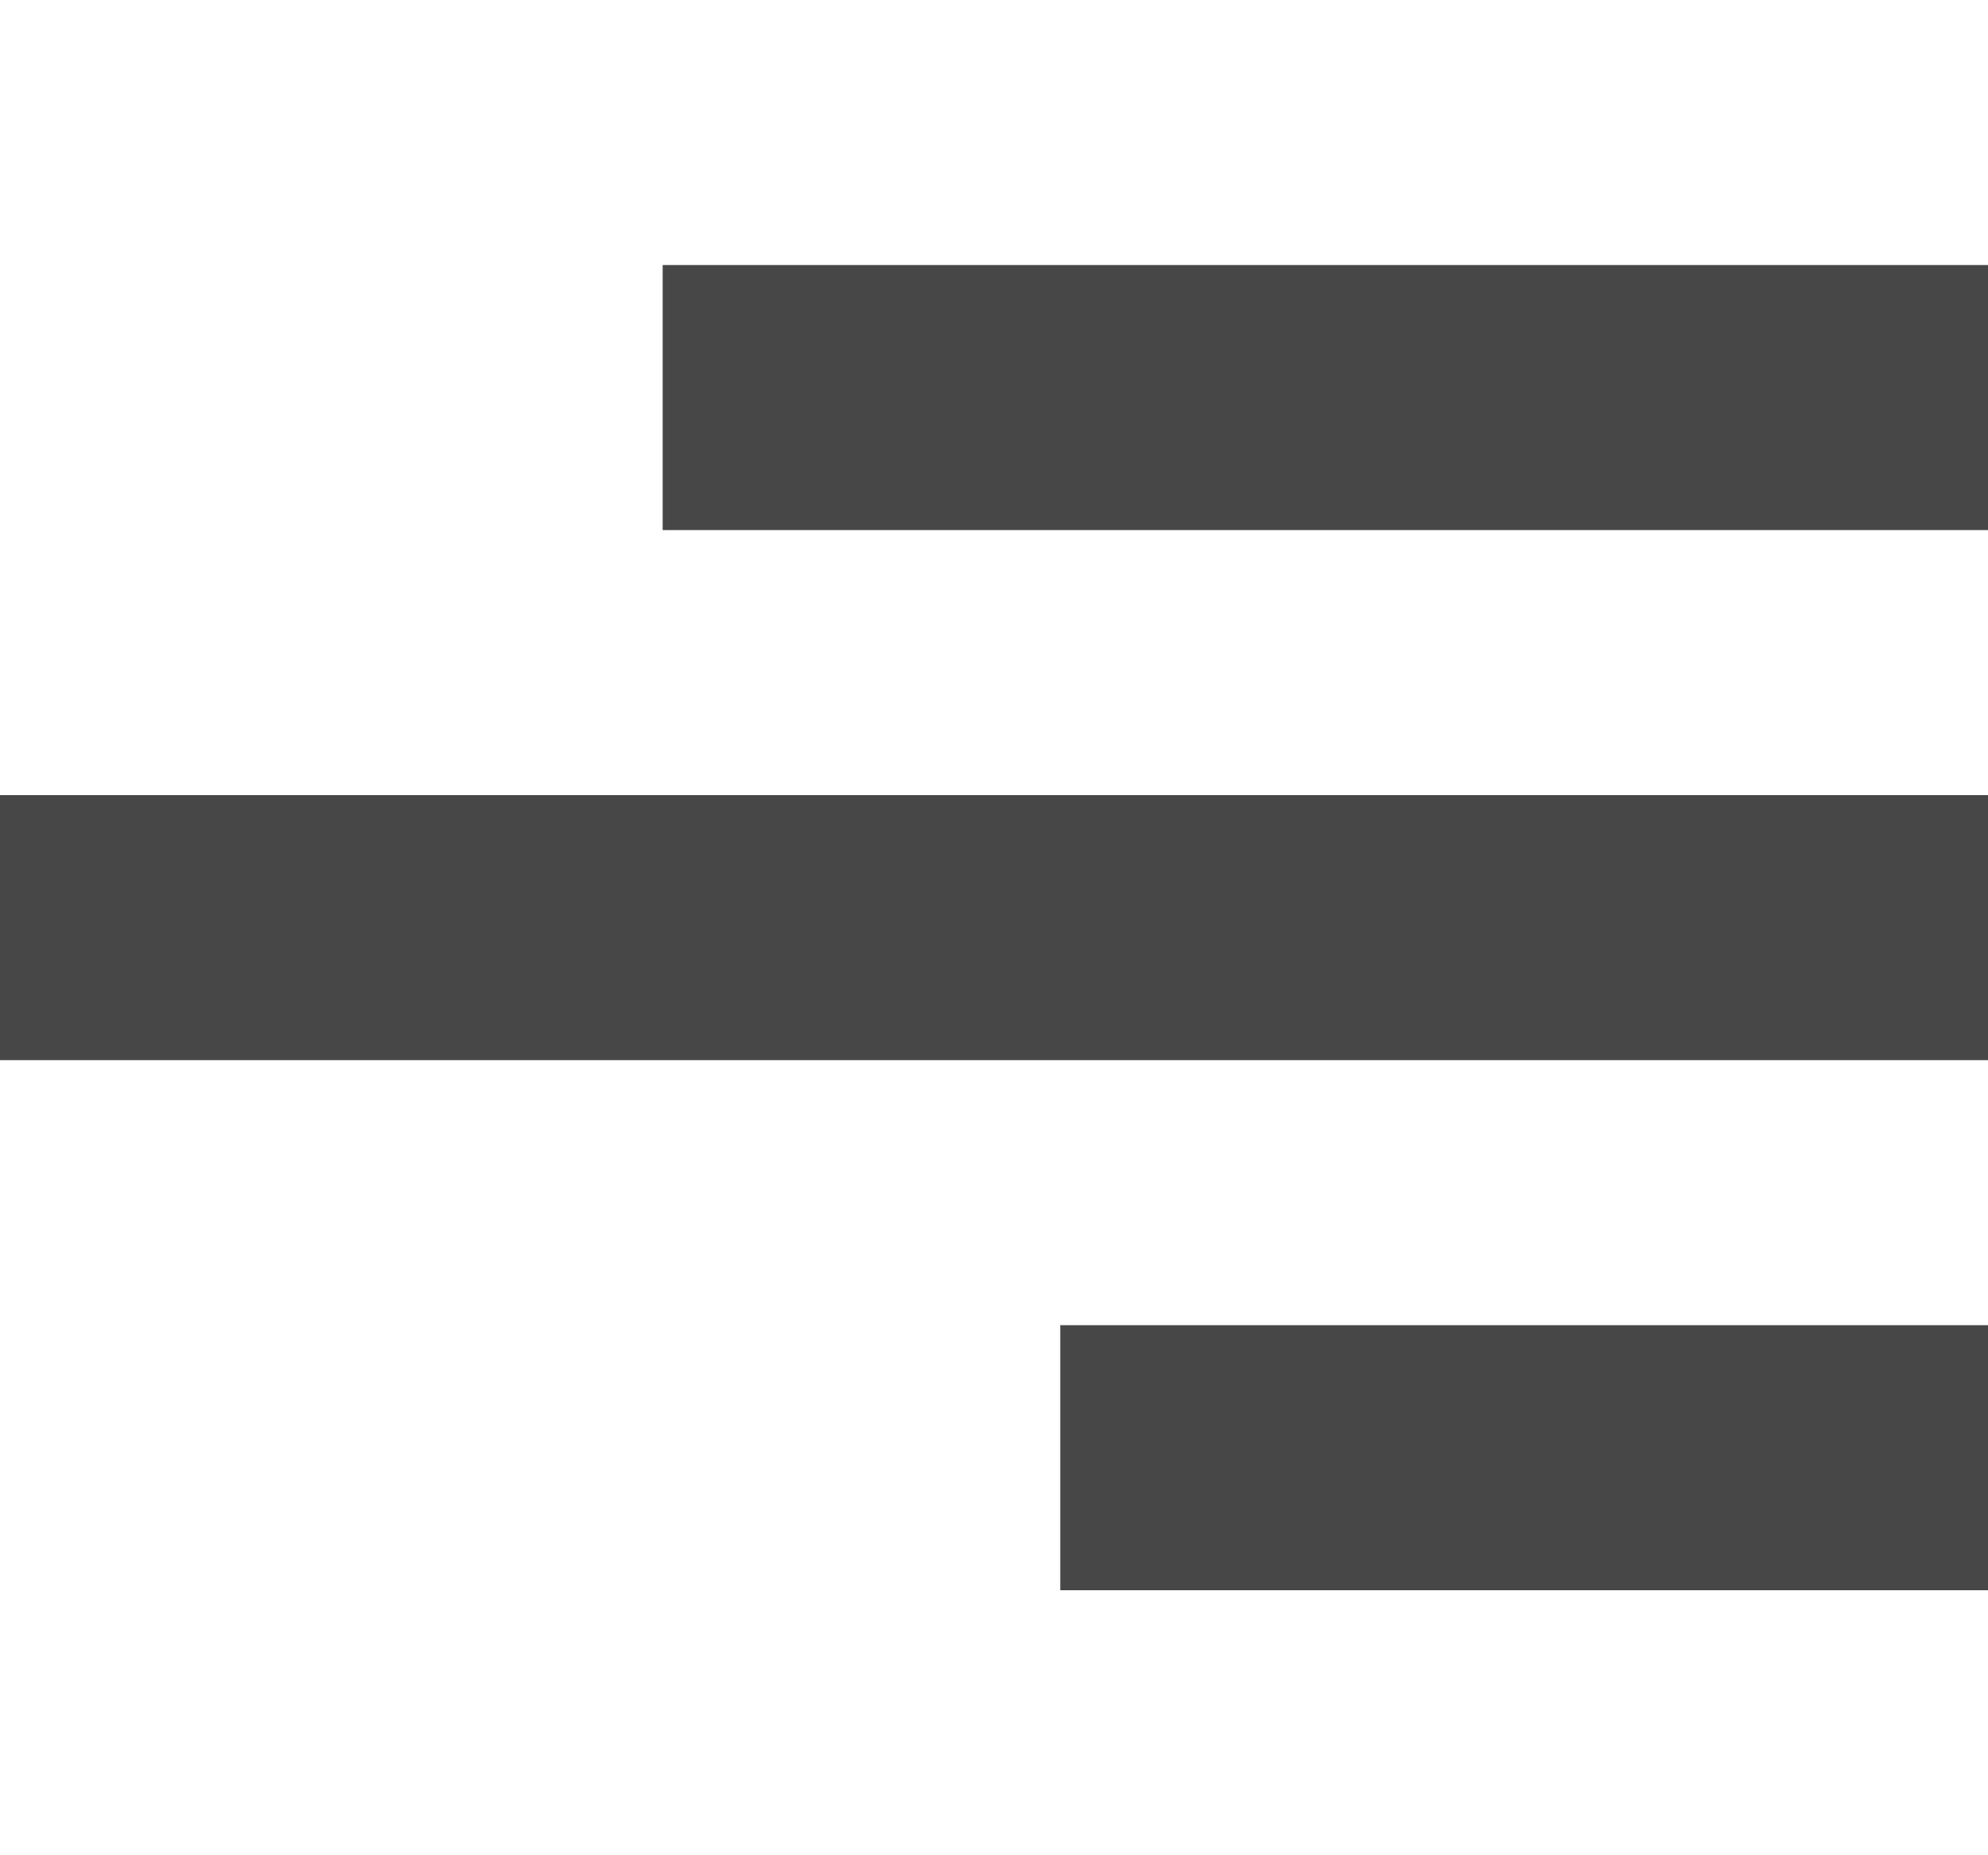 <?xml version="1.0" encoding="utf-8"?>
<!-- Generator: Adobe Illustrator 23.0.1, SVG Export Plug-In . SVG Version: 6.00 Build 0)  -->
<svg version="1.1" id="Layer_1" xmlns="http://www.w3.org/2000/svg" xmlns:xlink="http://www.w3.org/1999/xlink" x="0px" y="0px"
	 viewBox="0 0 15 14" style="enable-background:new 0 0 15 14;" xml:space="preserve">
<style type="text/css">
	.st0{fill:#474747;}
</style>
<g>
	<rect x="5.5" y="2.5" class="st0" width="9" height="1"/>
	<polygon class="st0" points="15,2 5,2 5,4 15,4 	"/>
</g>
<rect y="6" class="st0" width="15" height="2"/>
<rect x="8" y="10" class="st0" width="7" height="2"/>
</svg>
